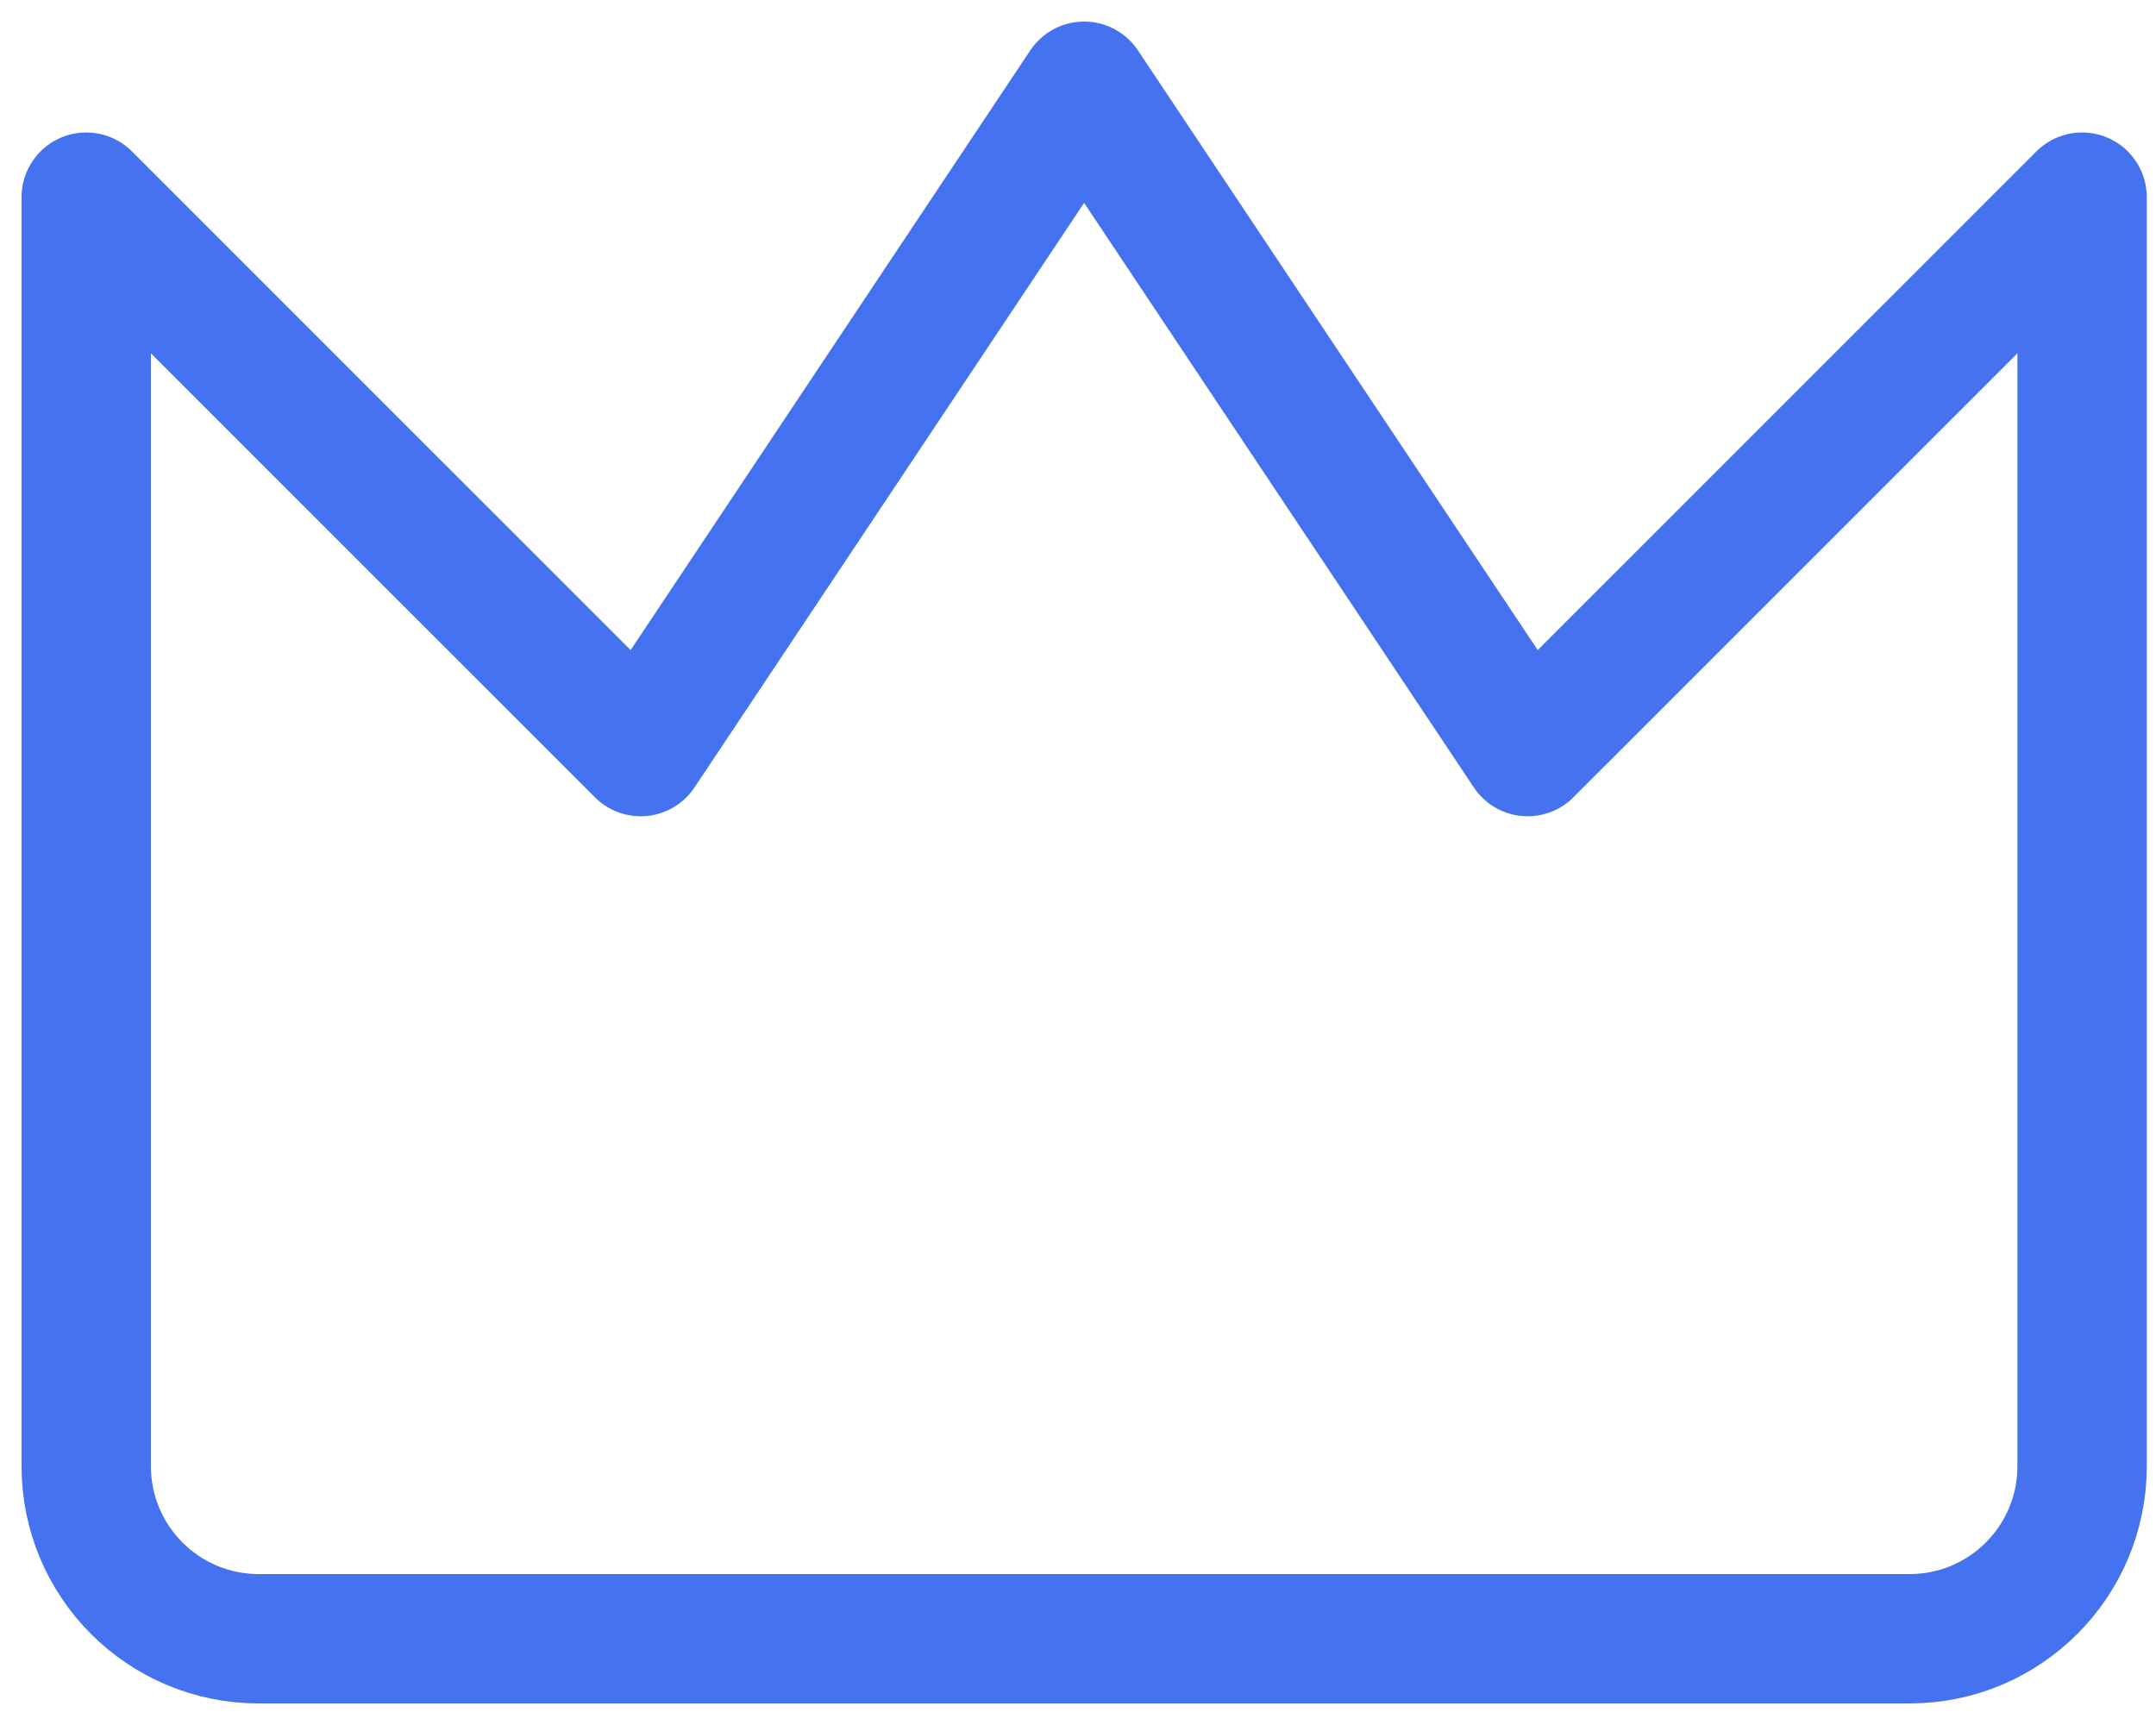 <svg width="25" height="20" viewBox="0 0 25 20" fill="none" xmlns="http://www.w3.org/2000/svg">
<path d="M1 17V2.286L7.429 8.714L12.571 1L17.714 8.714L24.143 2.286V17C24.143 18.105 23.247 19 22.143 19H3C1.895 19 1 18.105 1 17Z" stroke="#4572EE" stroke-width="1.5" stroke-linecap="round" stroke-linejoin="round"/>
</svg>
